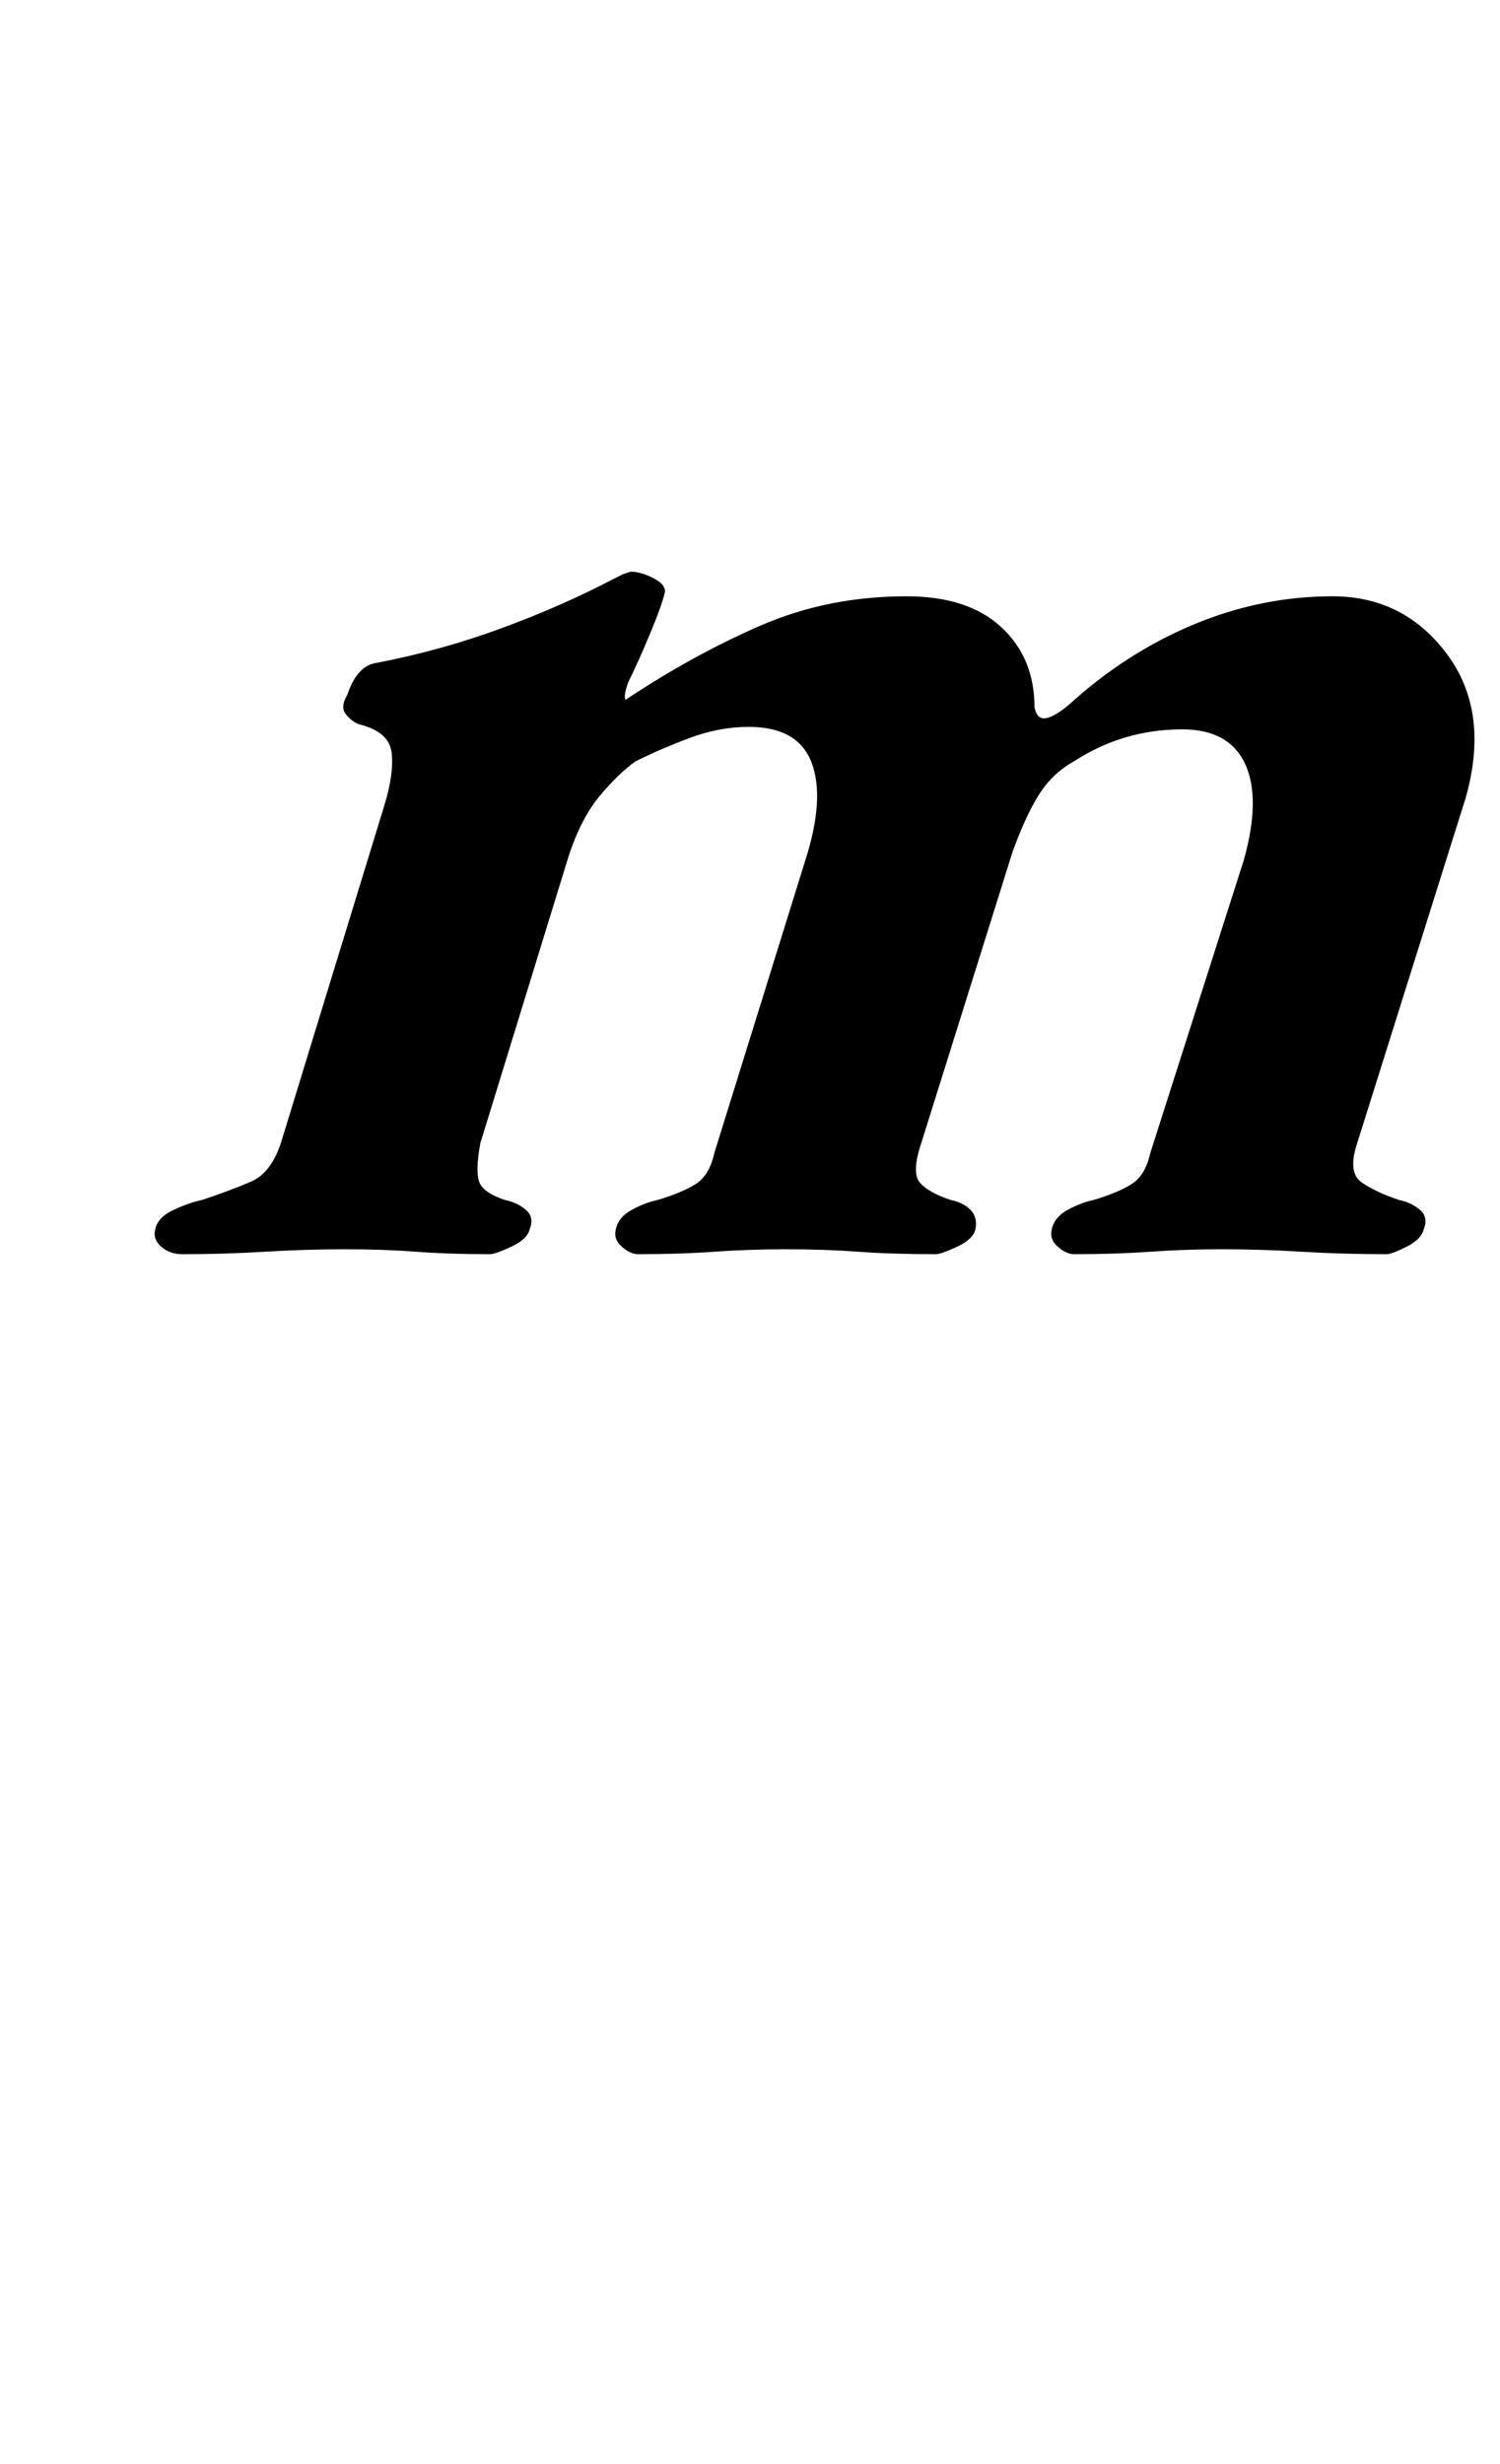 <?xml version="1.0" standalone="no"?>
<!DOCTYPE svg PUBLIC "-//W3C//DTD SVG 1.1//EN" "http://www.w3.org/Graphics/SVG/1.1/DTD/svg11.dtd" >
<svg xmlns="http://www.w3.org/2000/svg" xmlns:xlink="http://www.w3.org/1999/xlink" version="1.1" viewBox="-10 0 609 1000">
  <g transform="matrix(1 0 0 -1 0 800)">
   <path fill="currentColor"
d="M64 291q-5 0 -8.5 3t-2.5 7q1 5 7.5 8t11.5 4q12 4 20 7.5t12 15.5l42 137q4 13 3 21.5t-13 11.5q-3 1 -5.5 4t0.5 8q4 12 12 13q26 5 50.5 14t45.5 20l4 2t3 1q4 0 9 -2.5t5 -5.5q-1 -5 -6 -17t-9 -20q-2 -6 -1 -7q27 18 54.5 30t59.5 12q25 0 38.5 -12.5t13.5 -32.5
q1 -5 4.5 -4.5t9.5 5.5q23 21 50.5 32.5t56.5 11.5t46.5 -23.5t7.5 -58.5l-44 -140q-4 -12 2 -16t15 -7q5 -1 8.5 -4t1.5 -8q-1 -4 -7 -7t-8 -3q-18 0 -34.5 1t-32.5 1q-15 0 -29 -1t-31 -1q-3 0 -6.5 3t-2.5 7q1 5 6.5 8t10.5 4q10 3 15.5 6.5t7.5 12.5l38 119q7 25 0.5 39
t-25.5 14q-24 0 -44 -13q-9 -5 -14.5 -14t-10.5 -23l-37 -118q-4 -12 -0.5 -16t12.5 -7q5 -1 8 -4t2 -8q-1 -4 -7.5 -7t-8.5 -3q-18 0 -31.5 1t-29.5 1q-15 0 -29 -1t-31 -1q-3 0 -6.5 3t-2.5 7q1 5 6.5 8t10.5 4q10 3 15.5 6.5t7.5 12.5l37 119q8 25 2.5 39.5t-25.5 14.5
q-12 0 -24 -4.5t-22 -9.5q-7 -5 -14.5 -14t-12.5 -24l-36 -117q-2 -11 -0.5 -15.5t10.5 -7.5q5 -1 8.5 -4t1.5 -8q-1 -4 -7.5 -7t-8.5 -3q-17 0 -30 1t-29 1t-32.5 -1t-33.5 -1z" />
  </g>

</svg>
